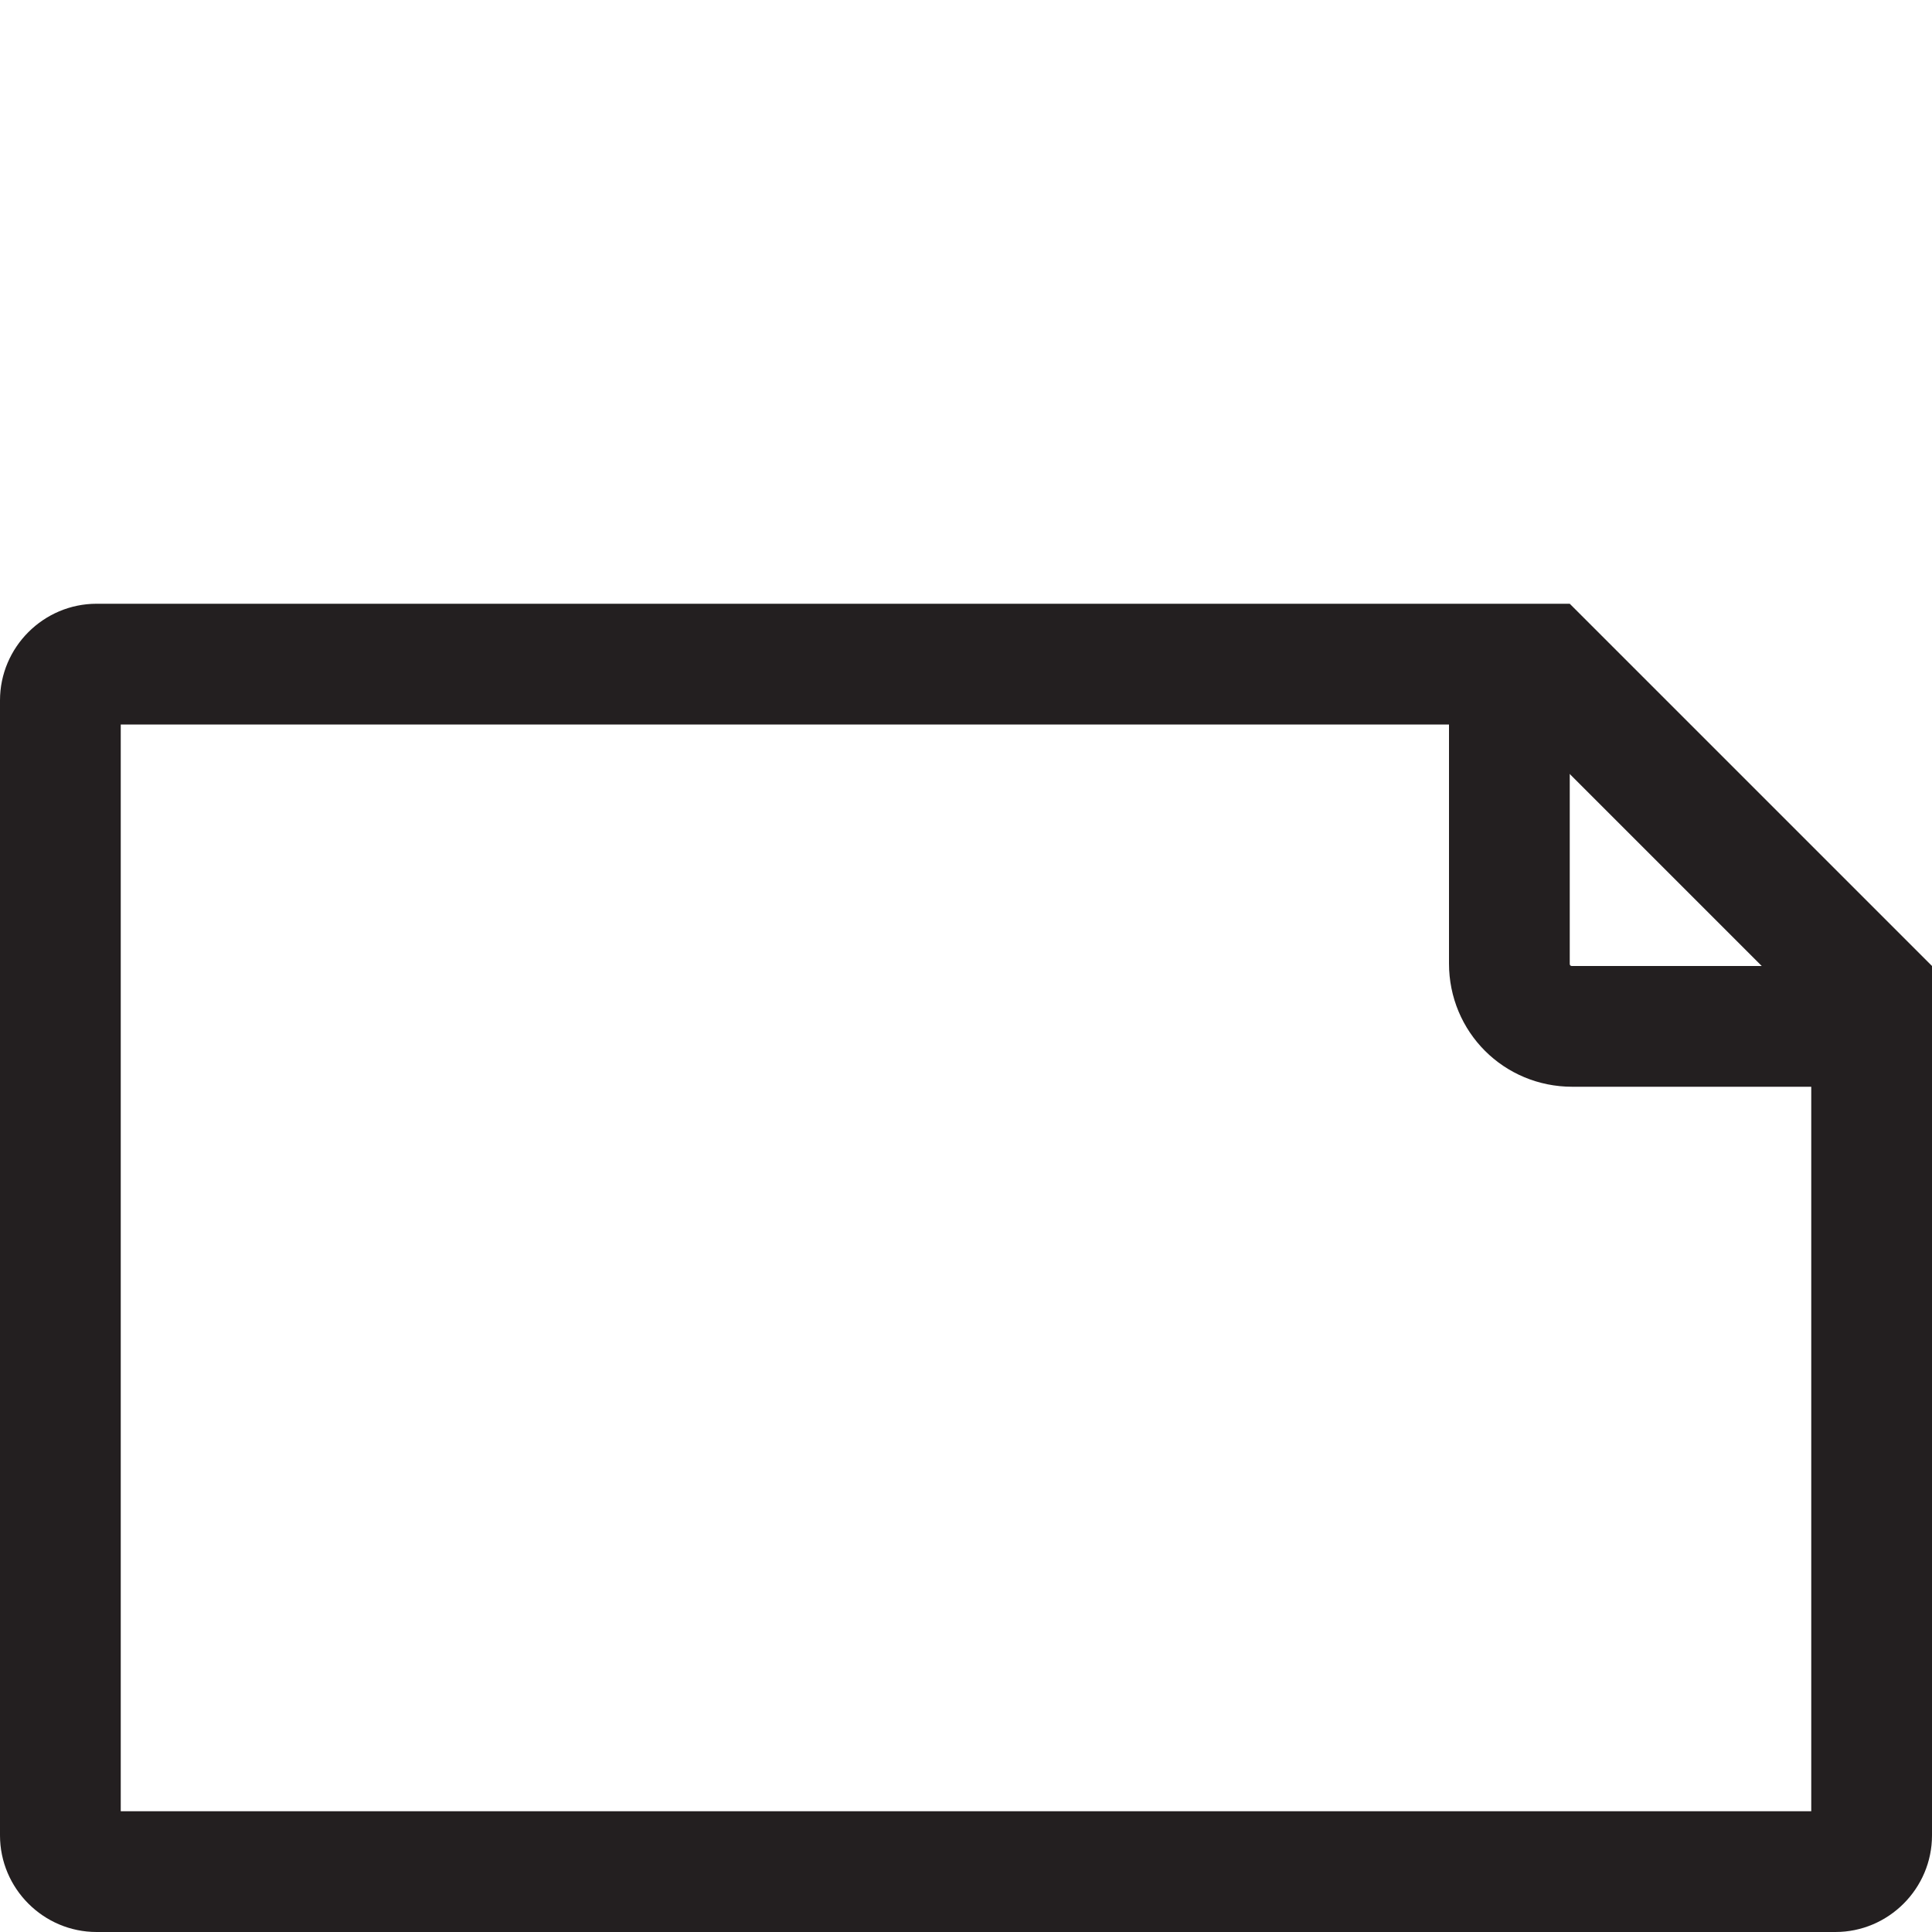 <?xml version="1.0" encoding="utf-8"?>
<!-- Generator: Adobe Illustrator 21.0.0, SVG Export Plug-In . SVG Version: 6.00 Build 0)  -->
<svg version="1.1" id="Layer_1" xmlns="http://www.w3.org/2000/svg" xmlns:xlink="http://www.w3.org/1999/xlink" x="0px" y="0px"
	 viewBox="0 0 160 160" style="enable-background:new 0 0 160 160;" xml:space="preserve">
<style type="text/css">
	.st0{fill:#231F20;}
	.st1{fill:none;stroke:#231F20;stroke-width:10;stroke-miterlimit:10;}
</style>
<g>
	<g>
		<path class="st0" d="M125.9,60L150,84.1V150H10V60H125.9 M130,50H8c-4.4,0-8,3.6-8,8V152c0,4.4,3.6,8,8,8H152c4.4,0,8-3.6,8-8V80
			L130,50L130,50z"/>
	</g>
	<path class="st1" d="M125,55v24.8c0,2.9,2.3,5.2,5.2,5.2H155"/>
</g>
</svg>
